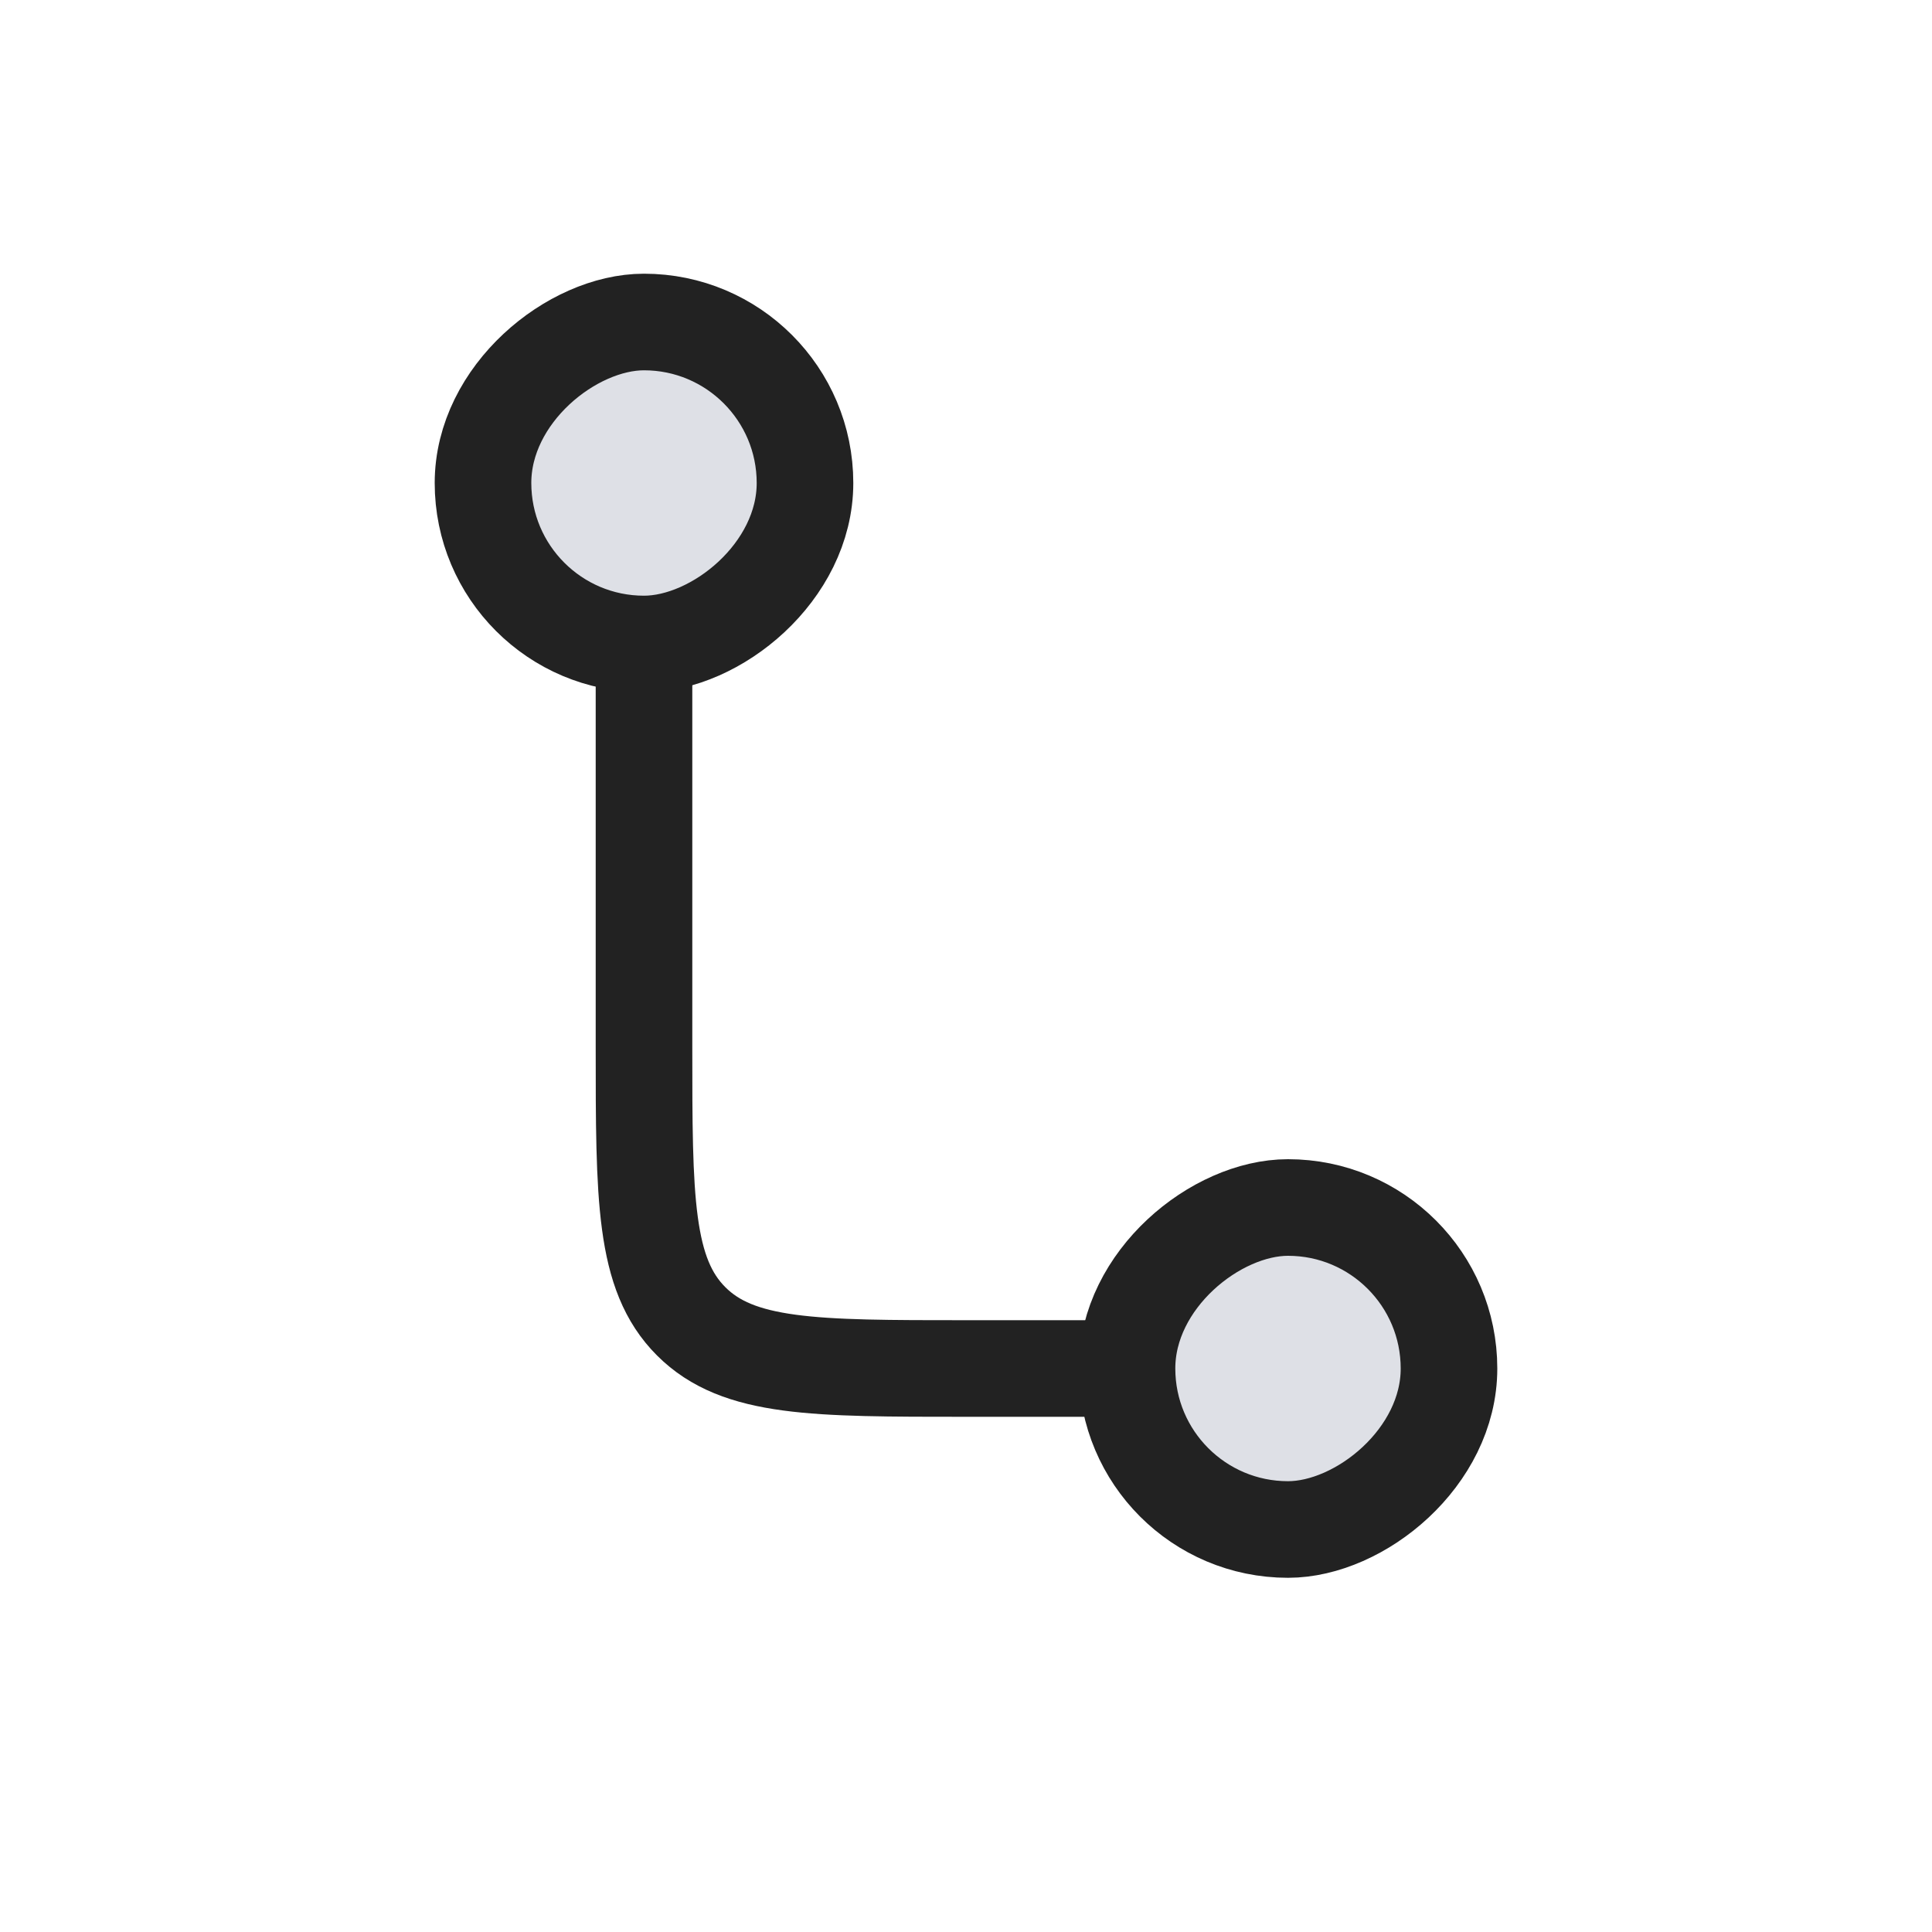 <svg viewBox="0 0 24 24" fill="none" xmlns="http://www.w3.org/2000/svg">
<rect x="18" y="15" width="4" height="4" rx="2" transform="rotate(90 18 15)" fill="#7E869E" fill-opacity="0.25" stroke="#222222" stroke-width="1.2"/>
<rect x="6" y="8" width="4" height="4" rx="2" transform="rotate(-90 6 8)" fill="#7E869E" fill-opacity="0.25" stroke="#222222" stroke-width="1.2"/>
<path d="M8 8V13C8 14.886 8 15.828 8.586 16.414C9.172 17 10.114 17 12 17H14" stroke="#222222" stroke-width="1.2"/>
</svg>
